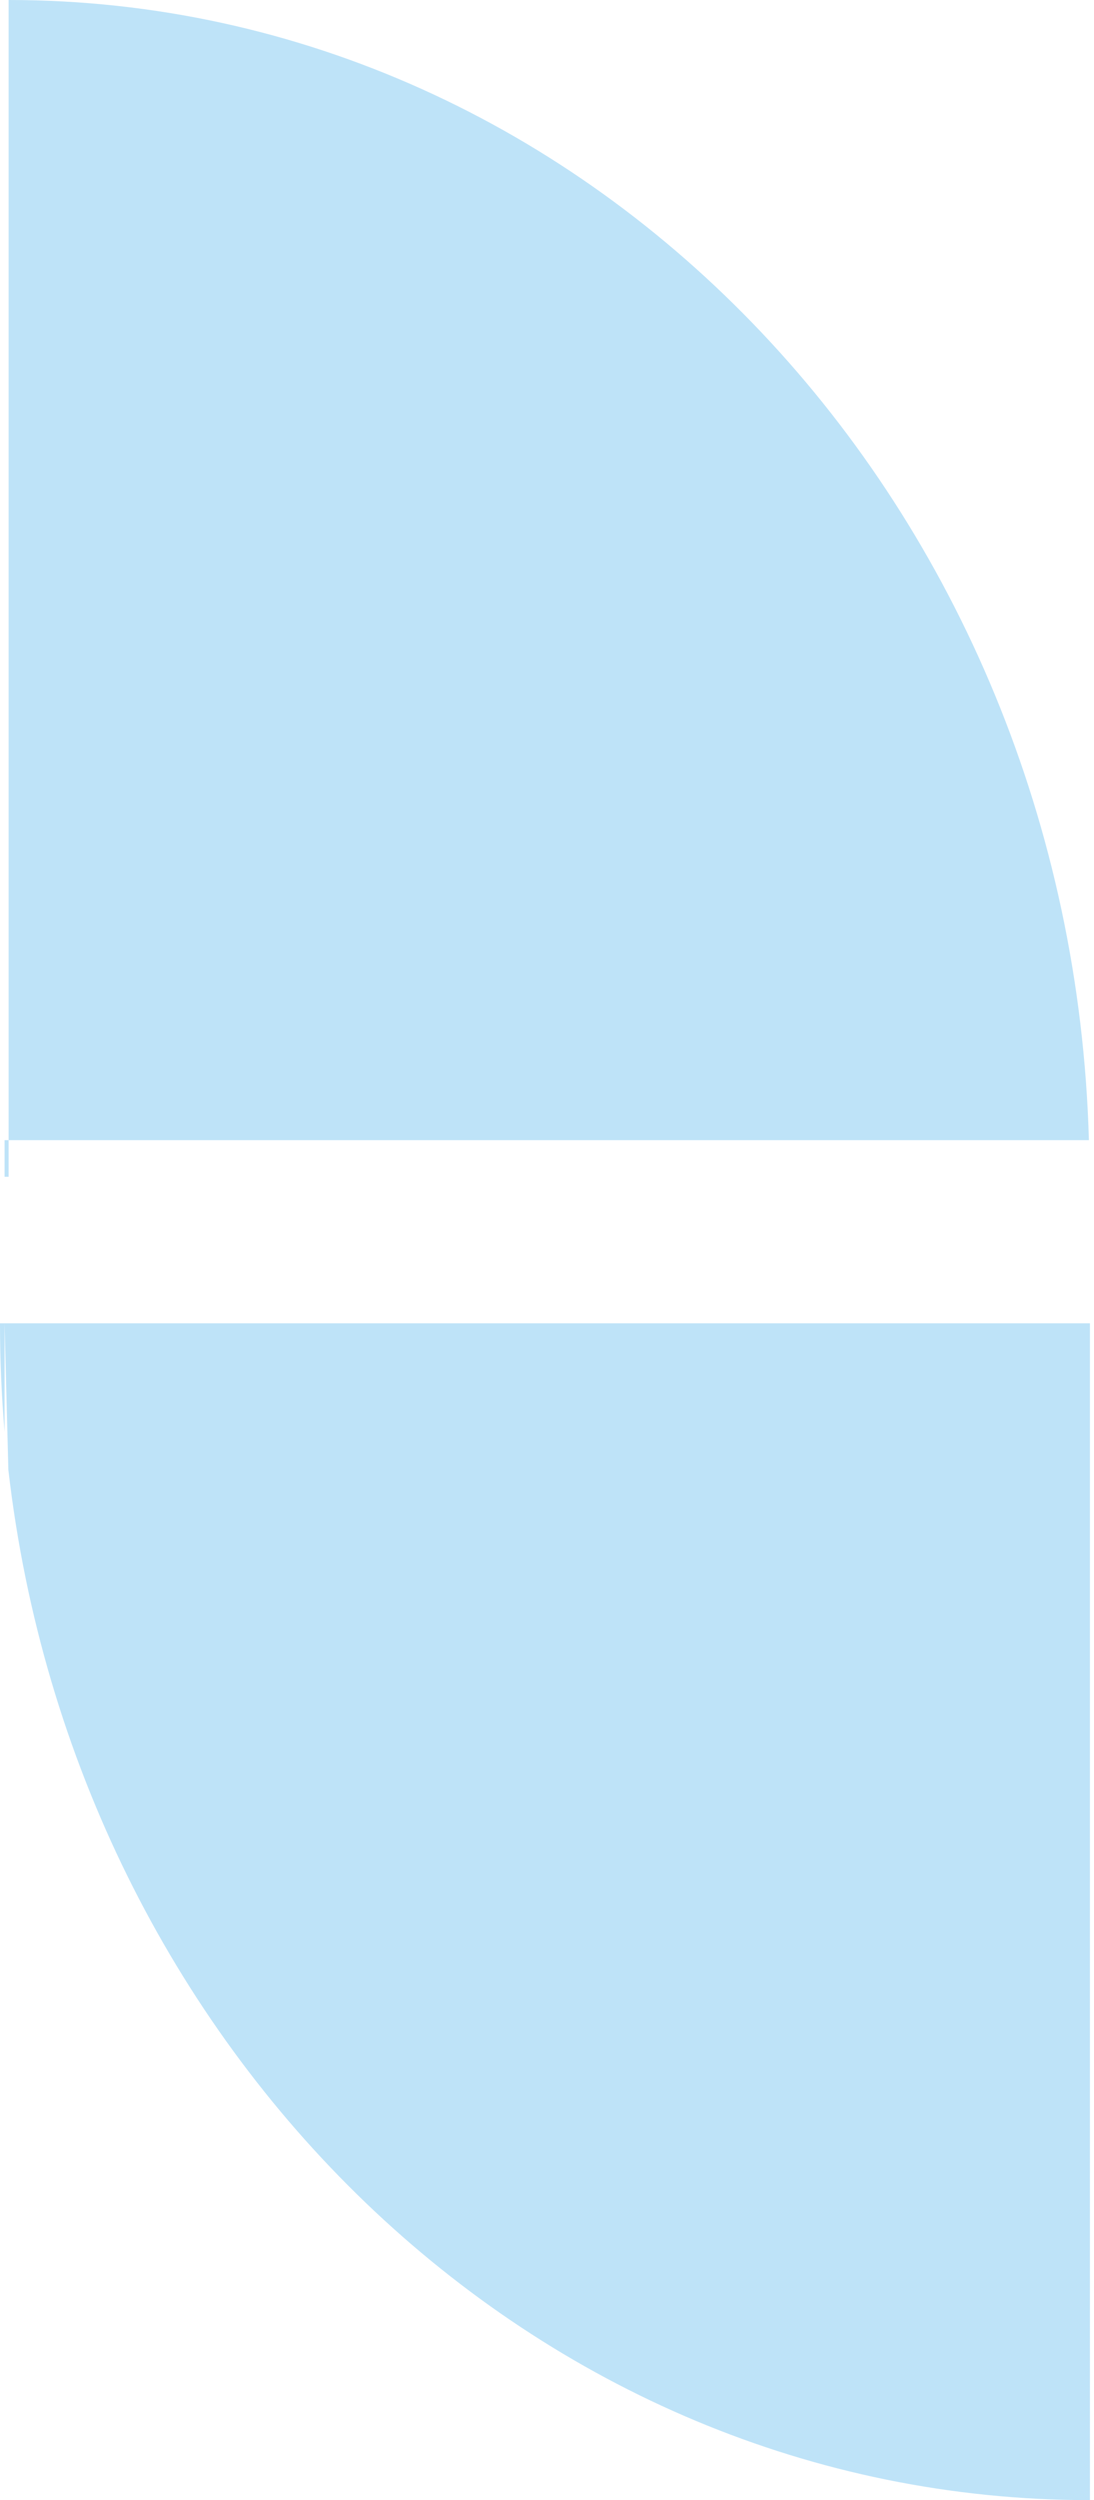 <?xml version="1.0" encoding="UTF-8"?>
<svg width="239px" height="546px" viewBox="0 0 239 546" version="1.1" xmlns="http://www.w3.org/2000/svg" xmlns:xlink="http://www.w3.org/1999/xlink">
    <!-- Generator: Sketch 55.2 (78181) - https://sketchapp.com -->
    <title>Combined Shape Copy 2</title>
    <desc>Created with Sketch.</desc>
    <g id="Signup" stroke="none" stroke-width="1" fill="none" fill-rule="evenodd">
        <g id="01-website" transform="translate(-721, -100)" fill="#BEE3F8">
            <path d="M722,389 C721.667,389 721.334,389 721,389 C721,396.995 721.338,404.904 722,412.712 L722,389 C987.615,389 959.11,389 959.11,389 C959.11,437.846 959.11,481.082 959.11,517.5 C959.11,598.698 959.11,646 959.11,646 C837.645,646 737.423,547.836 722.828,421 Z M722.883,349 C722.883,351.65 722.883,354.316 722.883,357 C722.883,357 721.997,357 722,357 L722,349 L722.883,349 C722.883,303.424 722.883,262.917 722.883,228.5 C722.883,147.302 722.883,100 722.883,100 C850.828,100 955.004,210.764 958.888,349 Z" id="Combined-Shape-Copy-2"></path>
        </g>
    </g>
</svg>